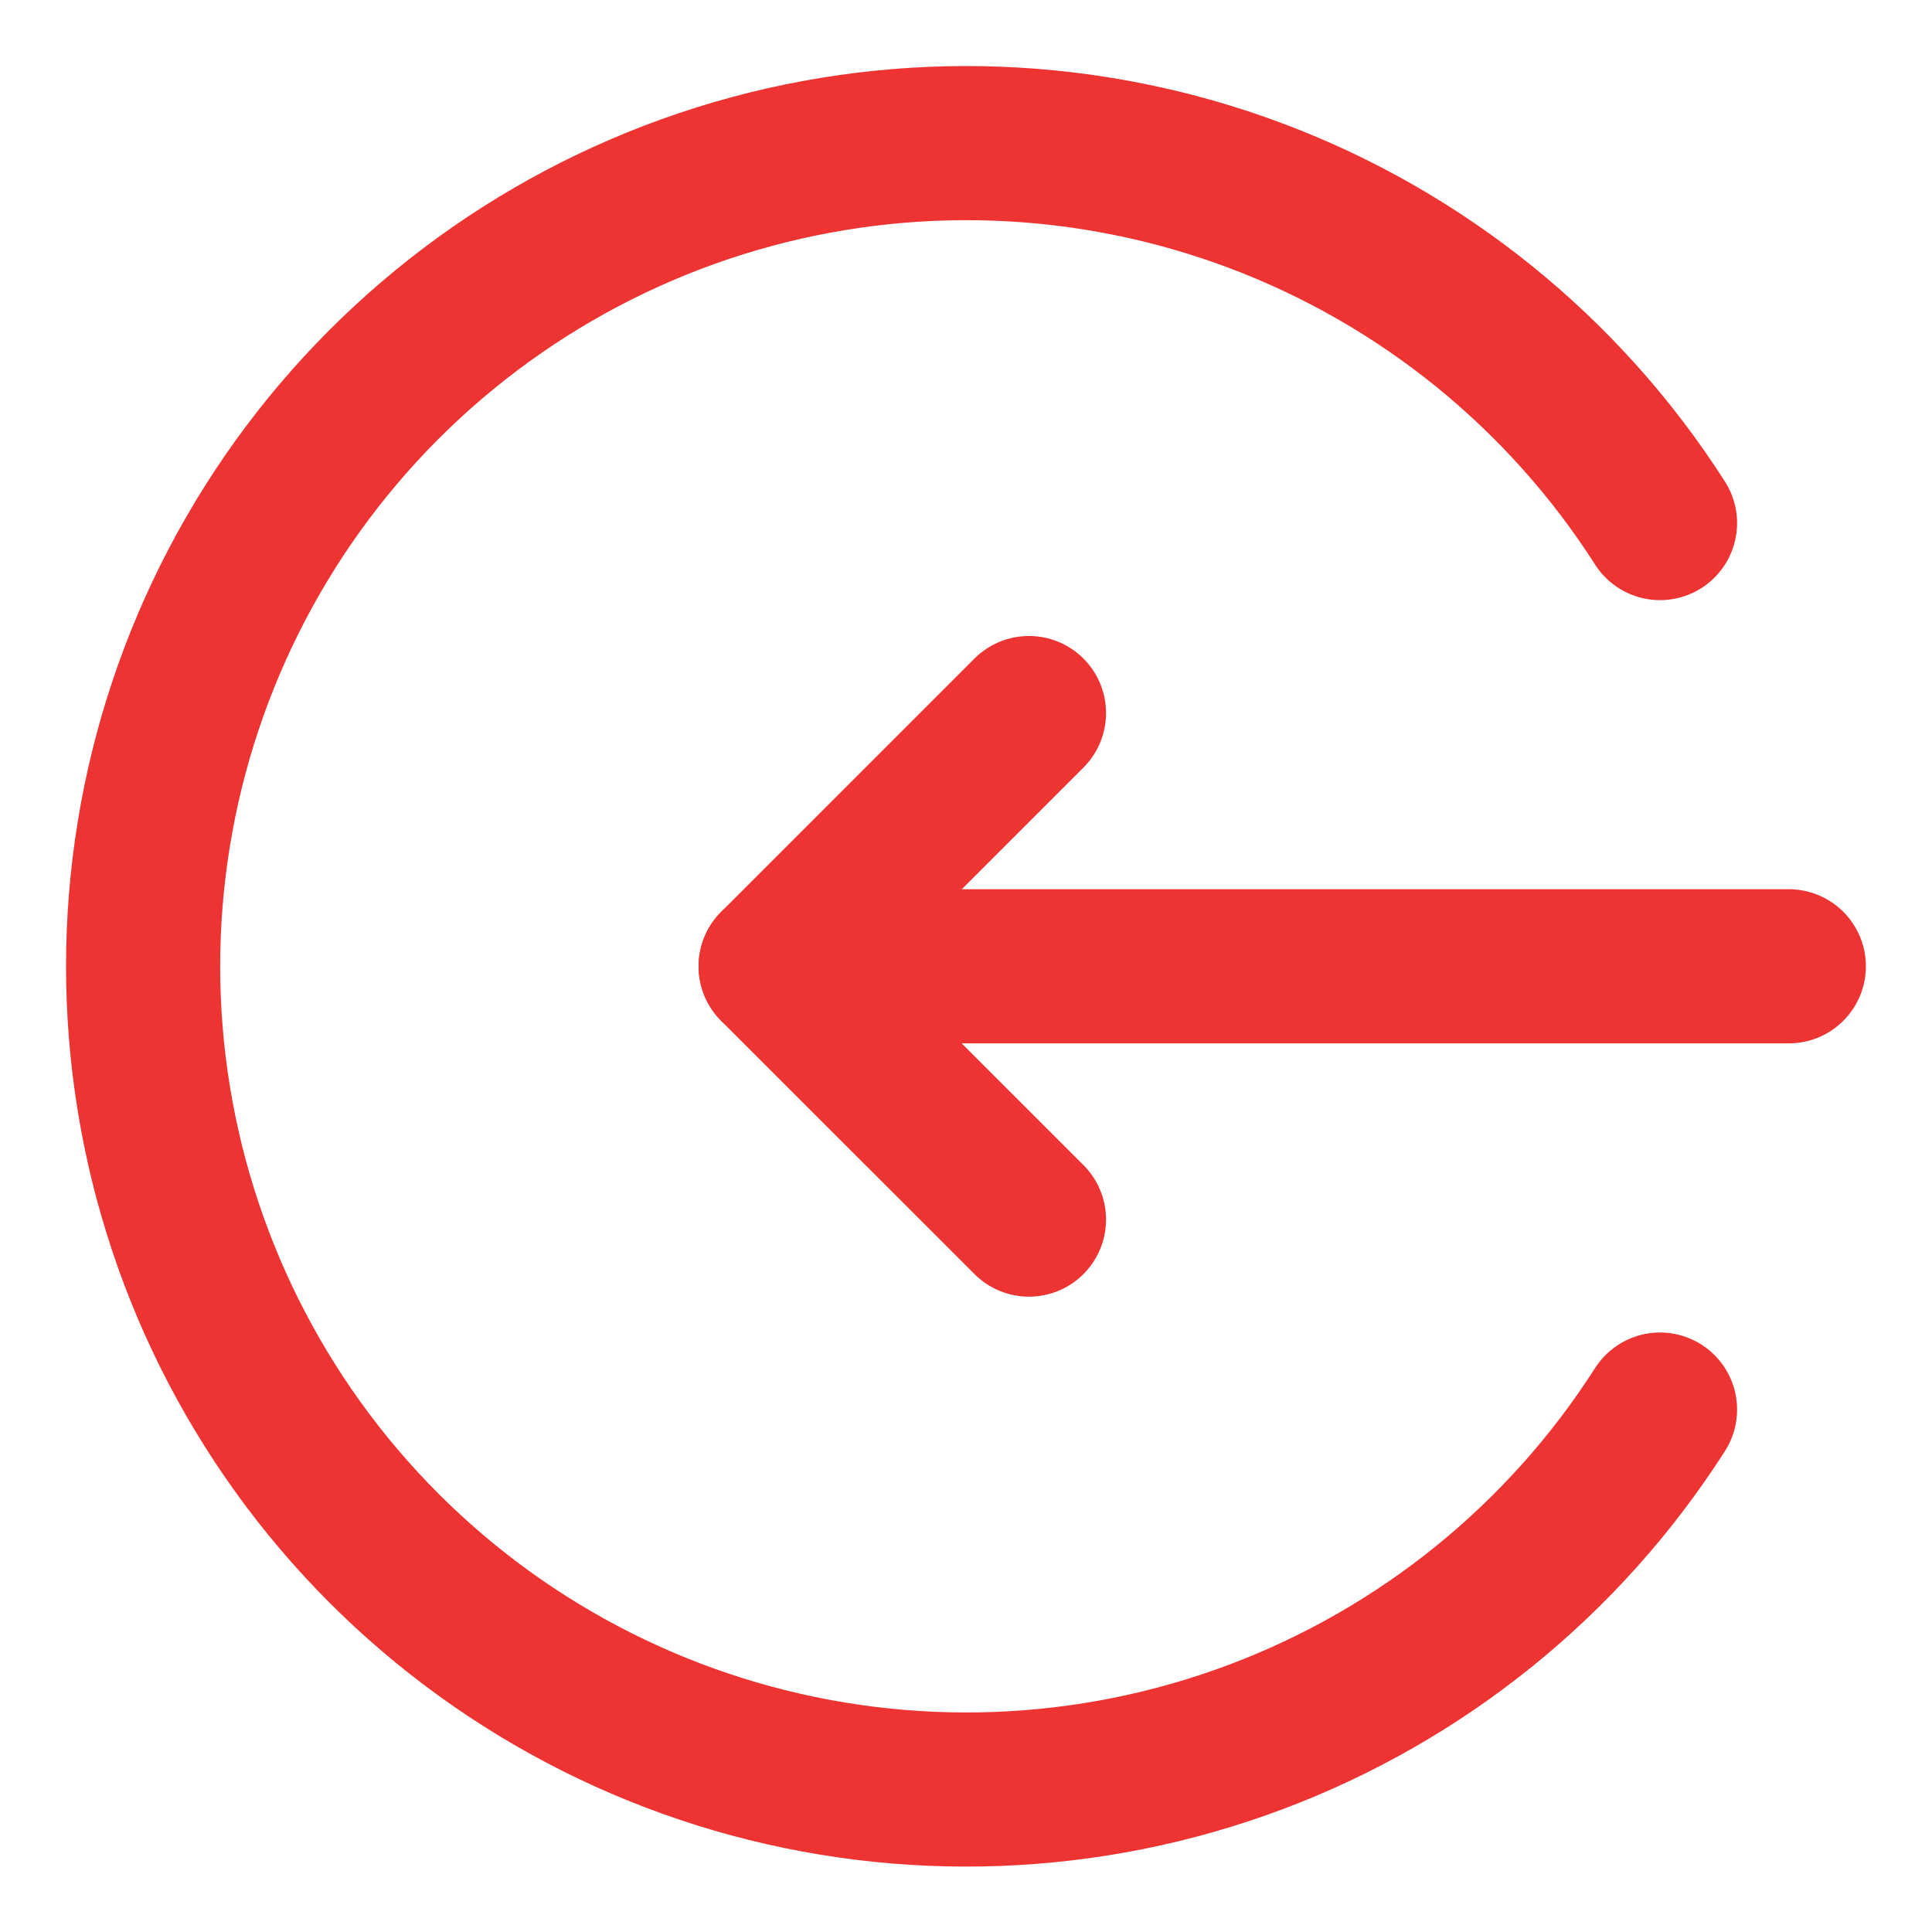 <svg width="27" height="27" viewBox="0 0 27 27" fill="none" xmlns="http://www.w3.org/2000/svg">
<path d="M24.999 13.504H10.84" stroke="#EE3333" stroke-width="2.154" stroke-linecap="round" stroke-linejoin="round"/>
<path d="M14.38 9.965L10.84 13.505L14.38 17.044" stroke="#EE3333" stroke-width="2.154" stroke-linecap="round" stroke-linejoin="round"/>
<path d="M23.199 19.699C21.859 21.796 19.875 23.402 17.546 24.276C15.216 25.15 12.666 25.245 10.277 24.547C7.889 23.849 5.792 22.396 4.299 20.405C2.807 18.414 2 15.993 2 13.504C2 11.016 2.807 8.595 4.299 6.604C5.792 4.613 7.889 3.16 10.277 2.462C12.666 1.764 15.216 1.859 17.546 2.733C19.875 3.607 21.859 5.213 23.199 7.31" stroke="#EE3333" stroke-width="2.154" stroke-linecap="round" stroke-linejoin="round"/>
</svg>
